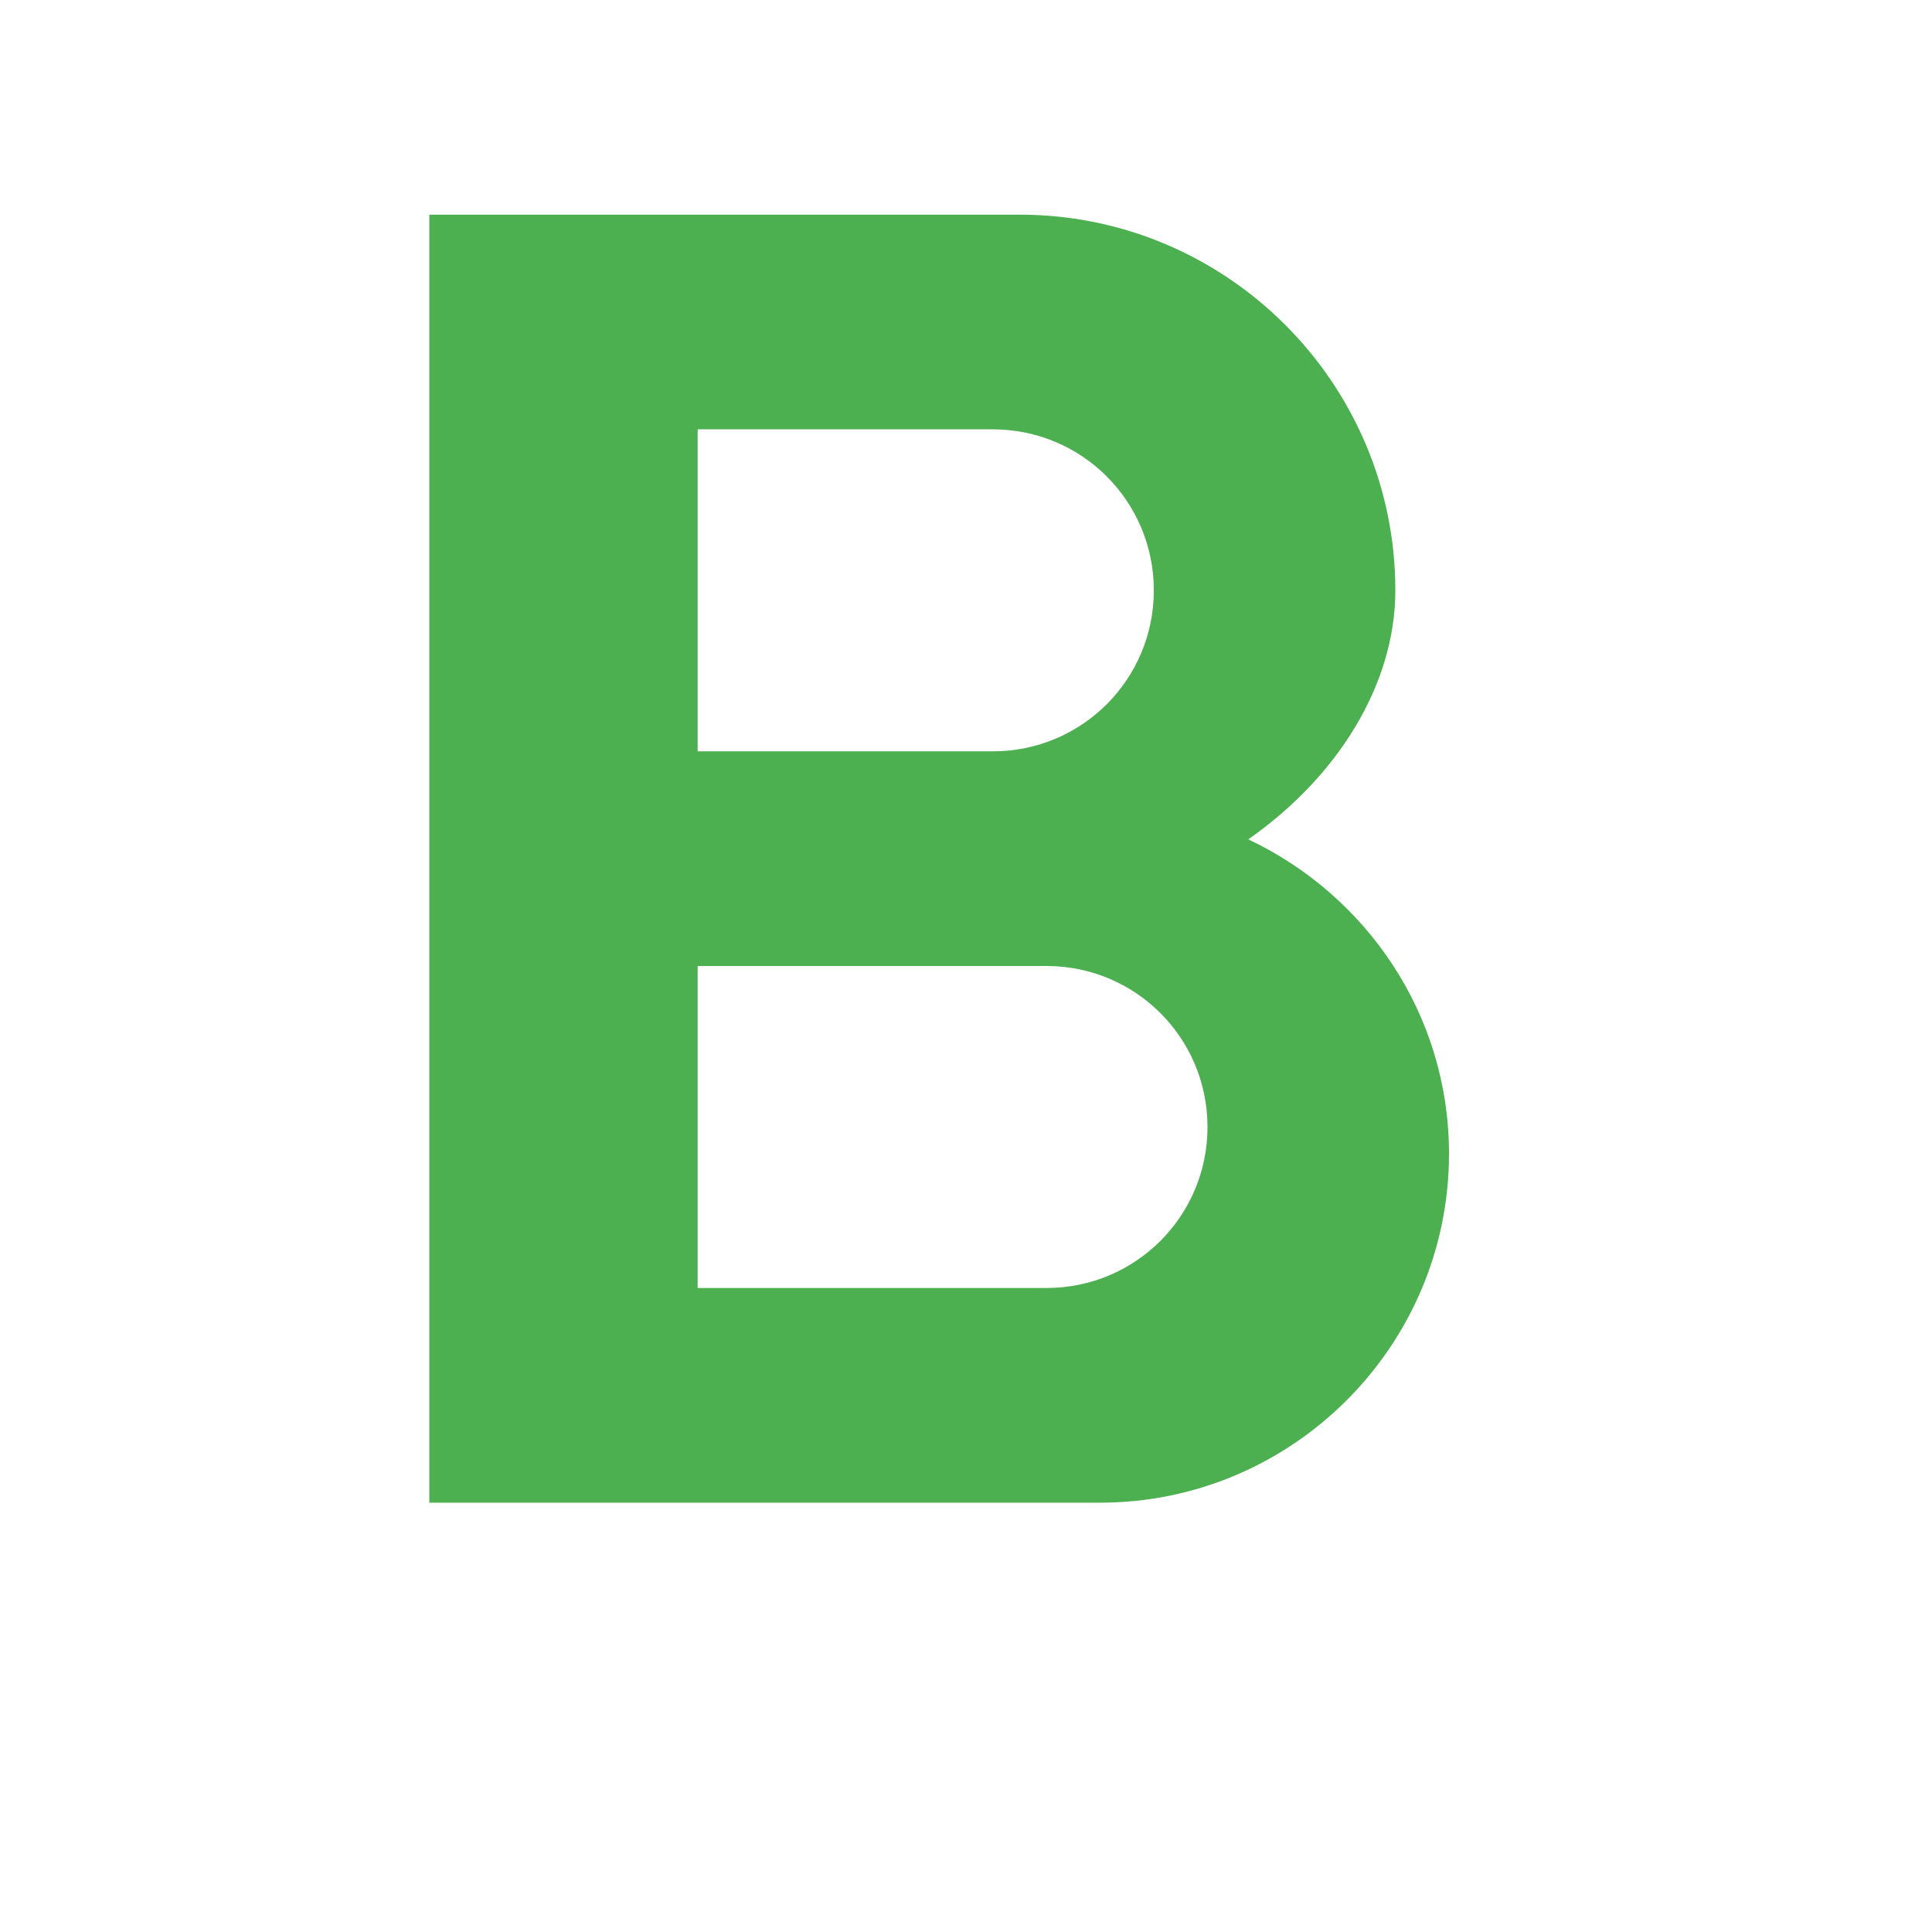 <svg fill="#4CAF50" xmlns="http://www.w3.org/2000/svg" width="18" height="18" viewBox="0 0 18 18"><path d="M11.63 7.82C12.46 7.24 13 6.38 13 5.5 13 3.57 11.43 2 9.5 2H4v12h6.25c1.79 0 3.25-1.46 3.25-3.25 0-1.3-.77-2.41-1.87-2.93zM6.5 4h2.75c.83 0 1.5.67 1.5 1.5S10.08 7 9.25 7H6.5V4zm3.25 8H6.5V9h3.25c.83 0 1.5.67 1.5 1.5s-.67 1.5-1.5 1.5z"/></svg>
